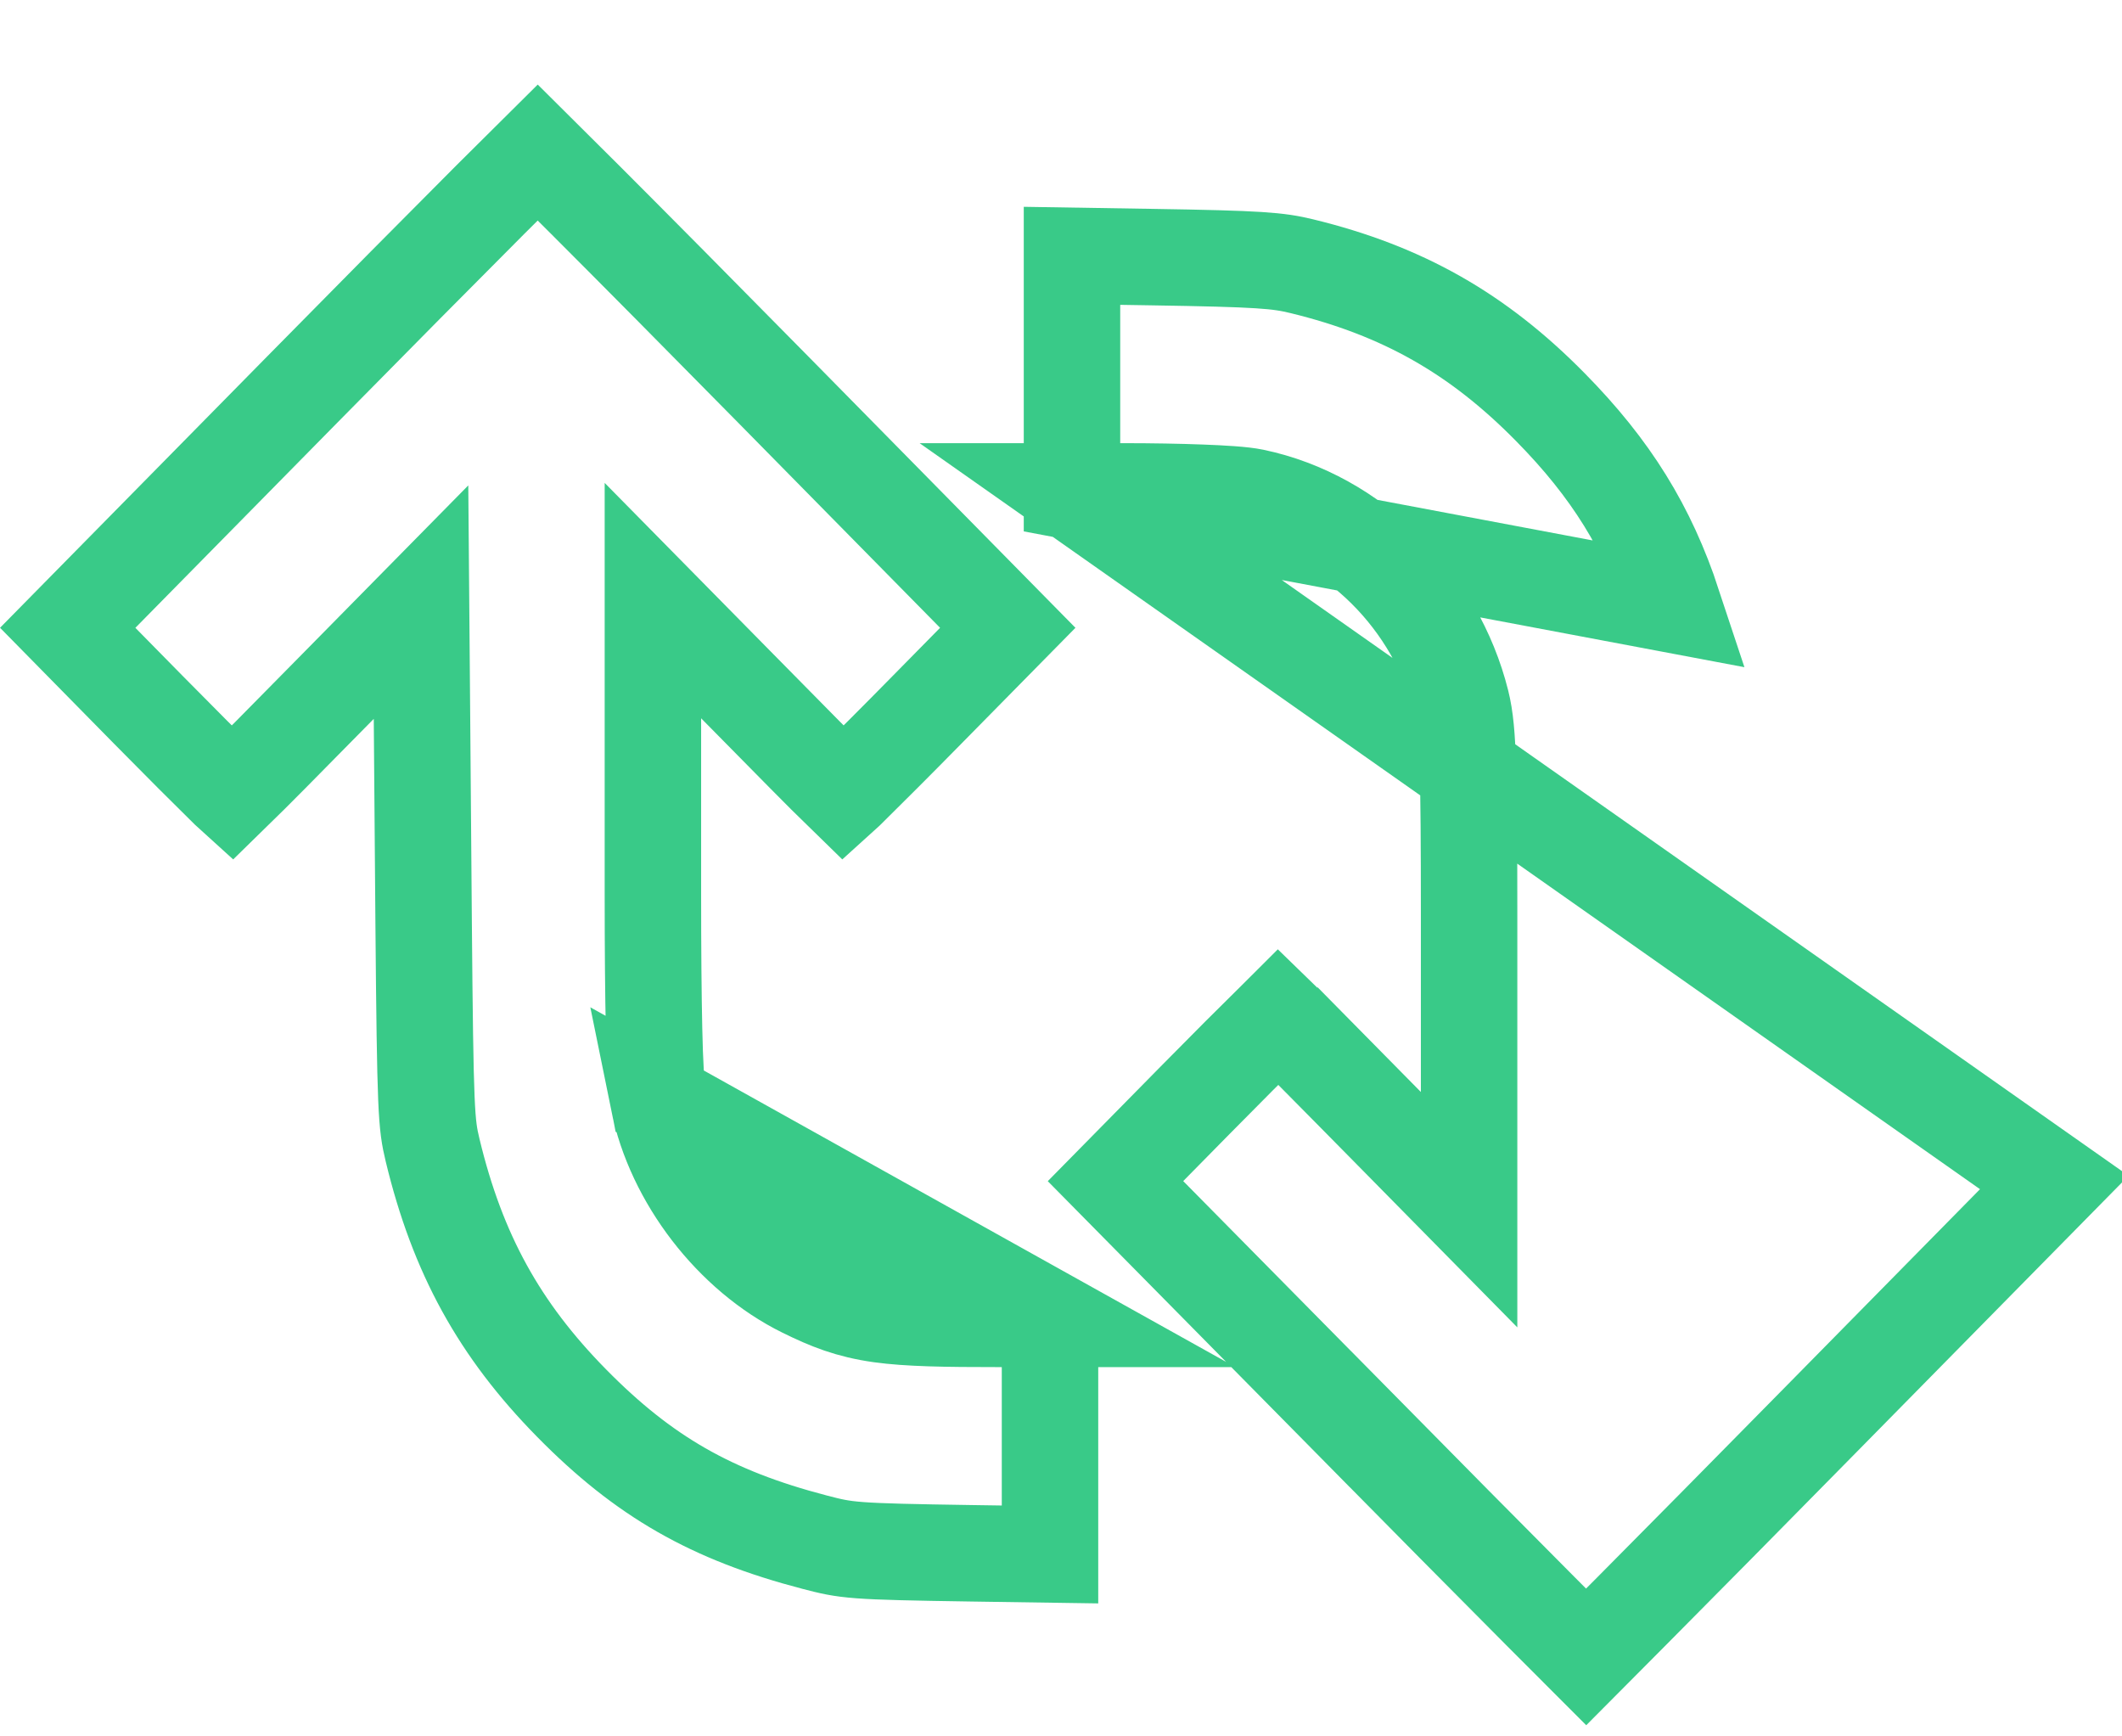 <svg width="22" height="18" viewBox="0 0 22 18" fill="none" xmlns="http://www.w3.org/2000/svg">
<path d="M10.886 13.672H10.359C9.791 13.672 9.418 13.666 9.128 13.626C8.807 13.581 8.592 13.494 8.334 13.367L8.334 13.367C7.593 13.002 6.99 12.218 6.826 11.408L10.886 13.672ZM10.886 13.672V14.897V16.114L10.075 16.102C8.821 16.083 8.782 16.074 8.443 15.986C7.374 15.707 6.674 15.305 5.927 14.546C5.178 13.785 4.744 12.999 4.485 11.923L4.485 11.923C4.42 11.651 4.409 11.541 4.392 9.556C4.392 9.556 4.392 9.556 4.392 9.556L4.375 7.447L4.365 6.242L3.519 7.101L2.803 7.827L2.803 7.827C2.657 7.974 2.52 8.111 2.404 8.224C2.394 8.215 2.384 8.205 2.374 8.195C2.155 7.98 1.858 7.683 1.535 7.355L0.702 6.508L3.122 4.05C3.882 3.278 4.578 2.576 5.085 2.068C5.278 1.875 5.444 1.711 5.575 1.581C5.706 1.711 5.871 1.875 6.064 2.068C6.572 2.576 7.268 3.278 8.028 4.05L10.448 6.508L9.614 7.355C9.614 7.355 9.614 7.355 9.614 7.355C9.292 7.683 8.994 7.98 8.776 8.195C8.765 8.205 8.756 8.215 8.746 8.224C8.629 8.11 8.49 7.973 8.344 7.824L7.625 7.095L6.769 6.226V7.446V9.261C6.769 9.834 6.773 10.314 6.781 10.67C6.785 10.848 6.79 10.997 6.797 11.114C6.802 11.217 6.81 11.329 6.826 11.407L10.886 13.672ZM11.114 5.094V3.869V2.652L11.925 2.665C13.074 2.683 13.25 2.7 13.498 2.76L13.498 2.76C14.541 3.014 15.322 3.457 16.073 4.22C16.703 4.859 17.084 5.477 17.345 6.268C17.345 6.268 17.345 6.268 17.345 6.268L11.114 5.094ZM11.114 5.094H11.641C11.936 5.094 12.224 5.099 12.456 5.108C12.667 5.116 12.884 5.128 12.998 5.152C14.037 5.37 14.888 6.229 15.151 7.278C15.192 7.441 15.209 7.637 15.218 7.948C15.228 8.267 15.231 8.744 15.231 9.49V11.32V12.54L14.375 11.671L13.656 10.942L14.012 10.591L13.656 10.942C13.509 10.793 13.371 10.655 13.254 10.542C13.245 10.551 13.236 10.56 13.226 10.569C13.009 10.782 12.713 11.078 12.392 11.404C12.392 11.404 12.392 11.404 12.392 11.404L11.565 12.244L13.998 14.709L13.642 15.06L13.998 14.709C14.761 15.483 15.458 16.187 15.966 16.697C16.153 16.885 16.315 17.047 16.444 17.176C16.572 17.047 16.733 16.886 16.919 16.699C17.424 16.19 18.118 15.489 18.878 14.716L21.298 12.258L11.114 5.094Z" stroke="#39CA88"/>
</svg>
